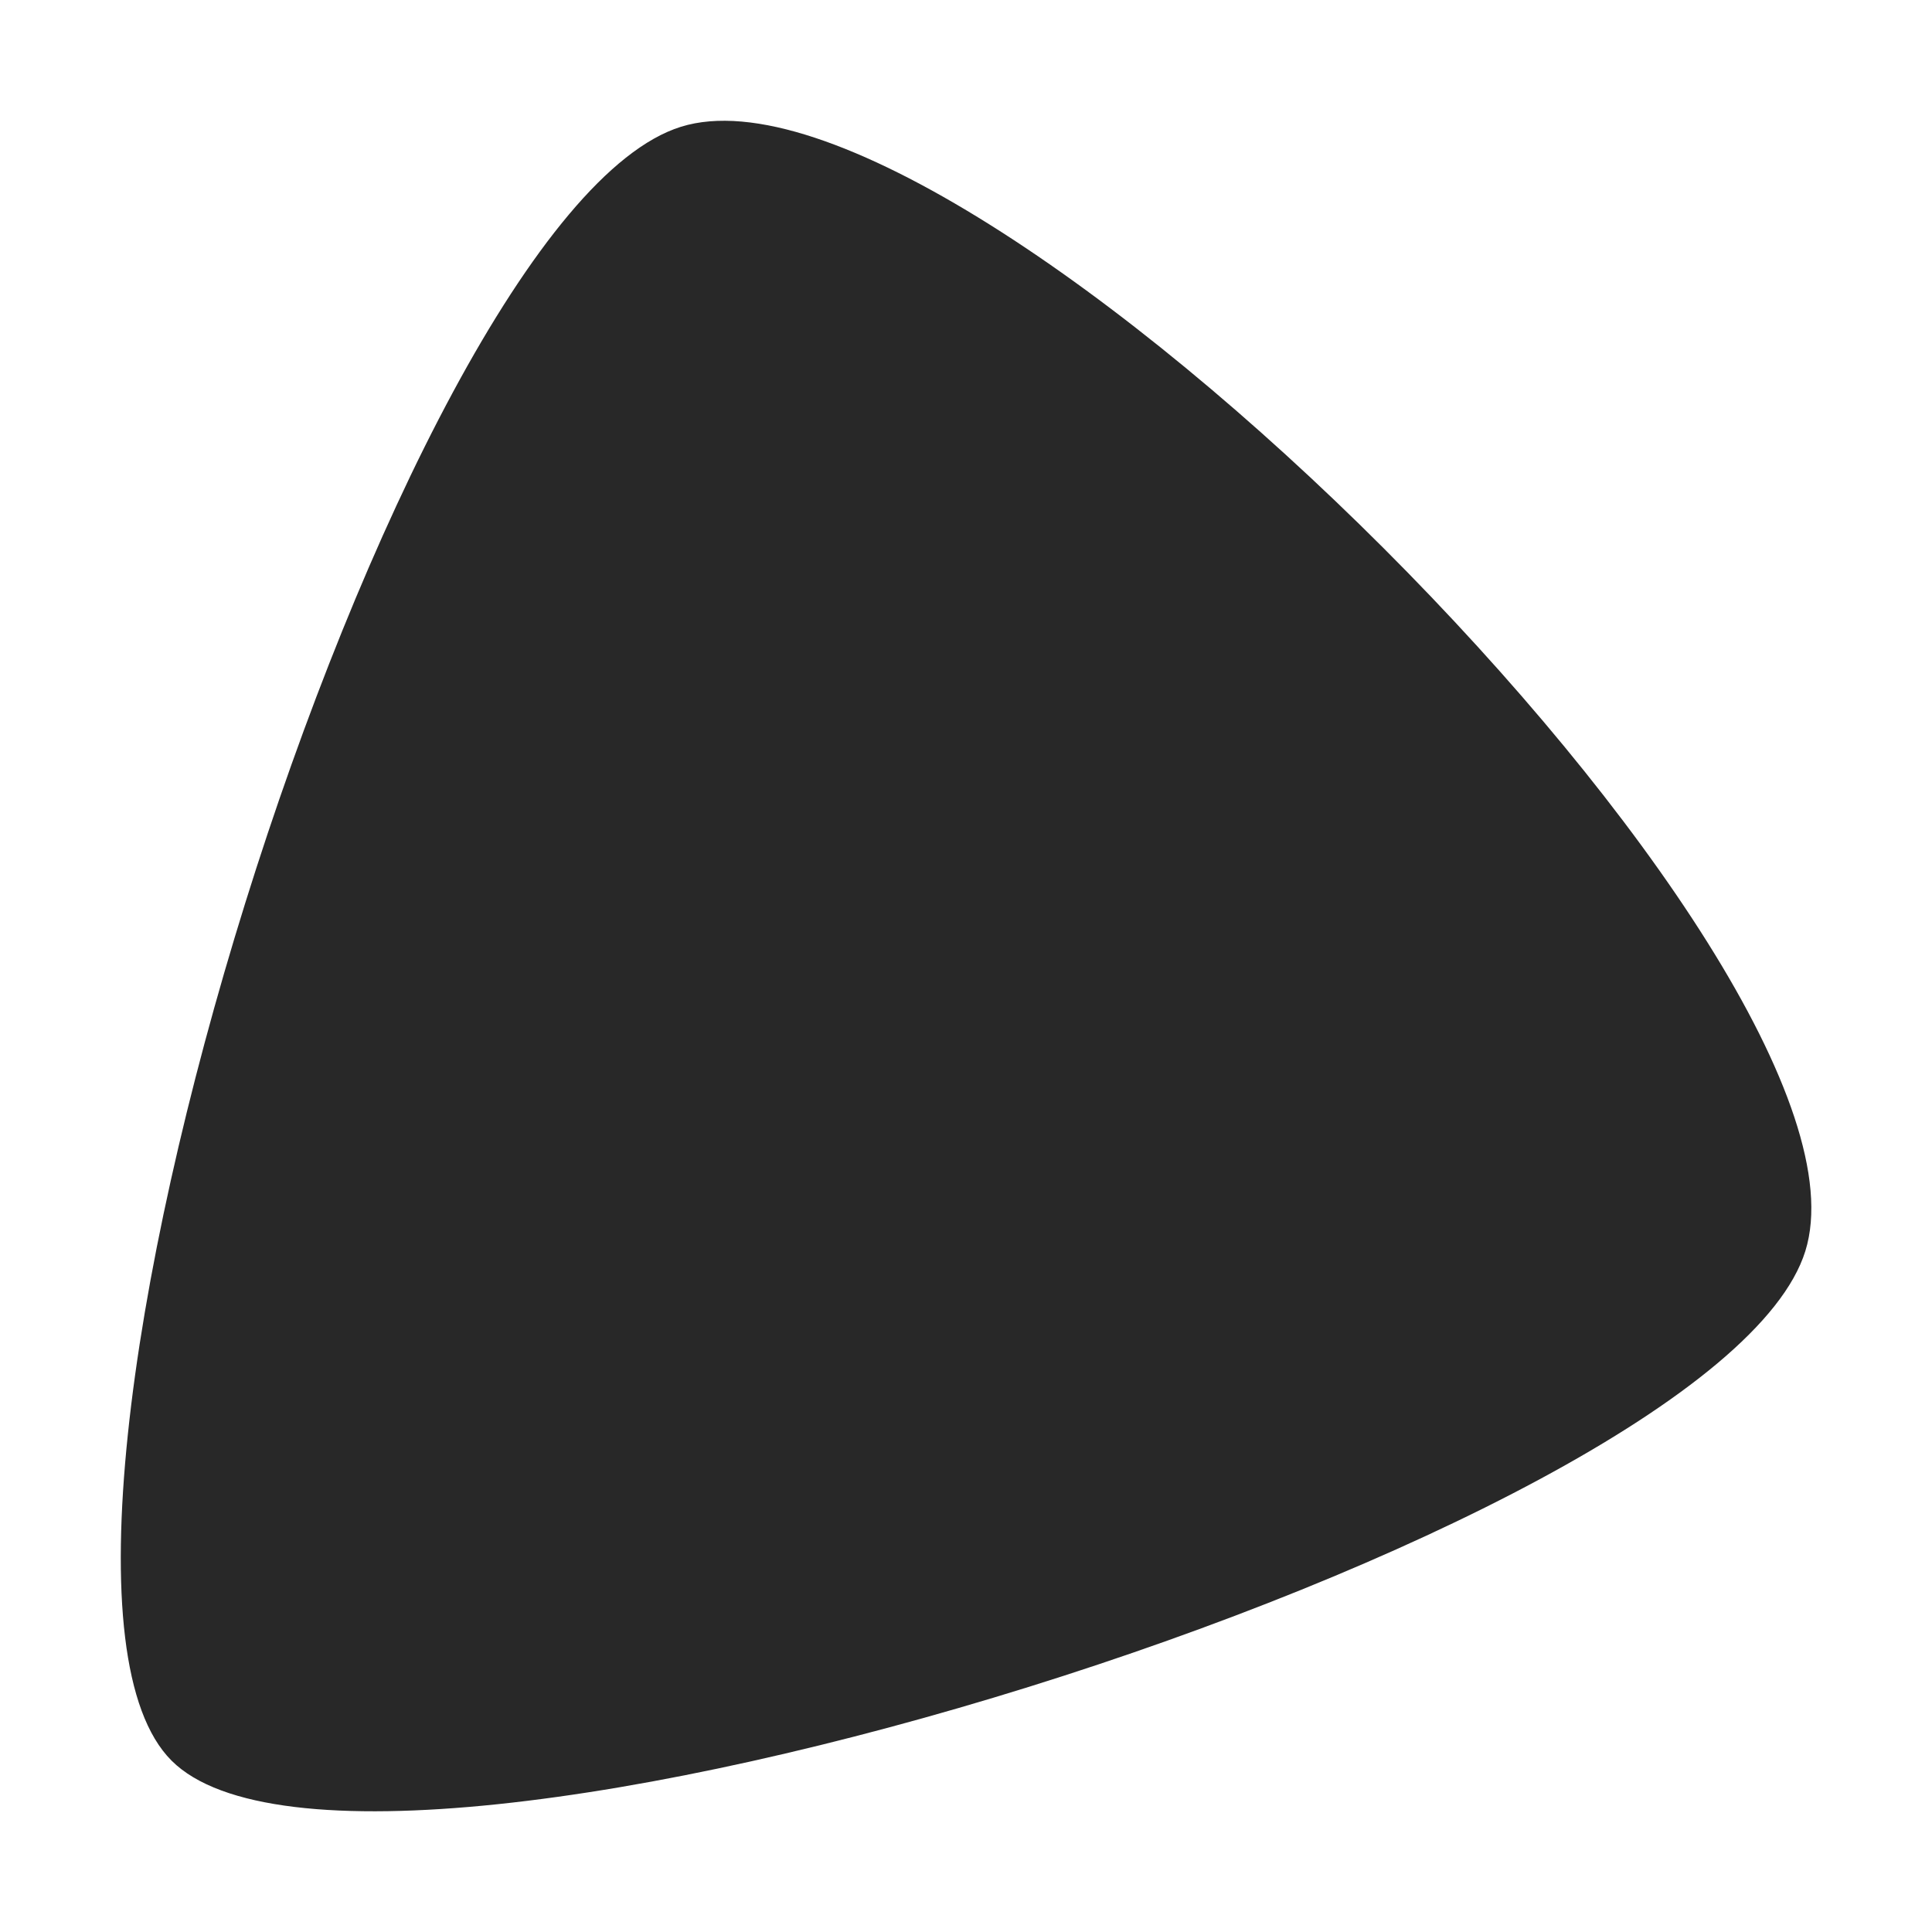 <svg width="16" height="16" version="1.1" xmlns="http://www.w3.org/2000/svg">
  <defs>
    <style id="current-color-scheme" type="text/css">.ColorScheme-Text { color:#282828; } .ColorScheme-Highlight { color:#458588; } .ColorScheme-NeutralText { color:#fe8019; } .ColorScheme-PositiveText { color:#689d6a; } .ColorScheme-NegativeText { color:#fb4934; }</style>
  </defs>
  <path class="ColorScheme-Text" d="m1.42 14.58c-1.63-1.631 1.851-12.79 4.219-13.53 2.368-0.739 10.05 6.945 9.312 9.311-0.738 2.368-11.9 5.849-13.53 4.22z" fill="currentColor"/>
</svg>
